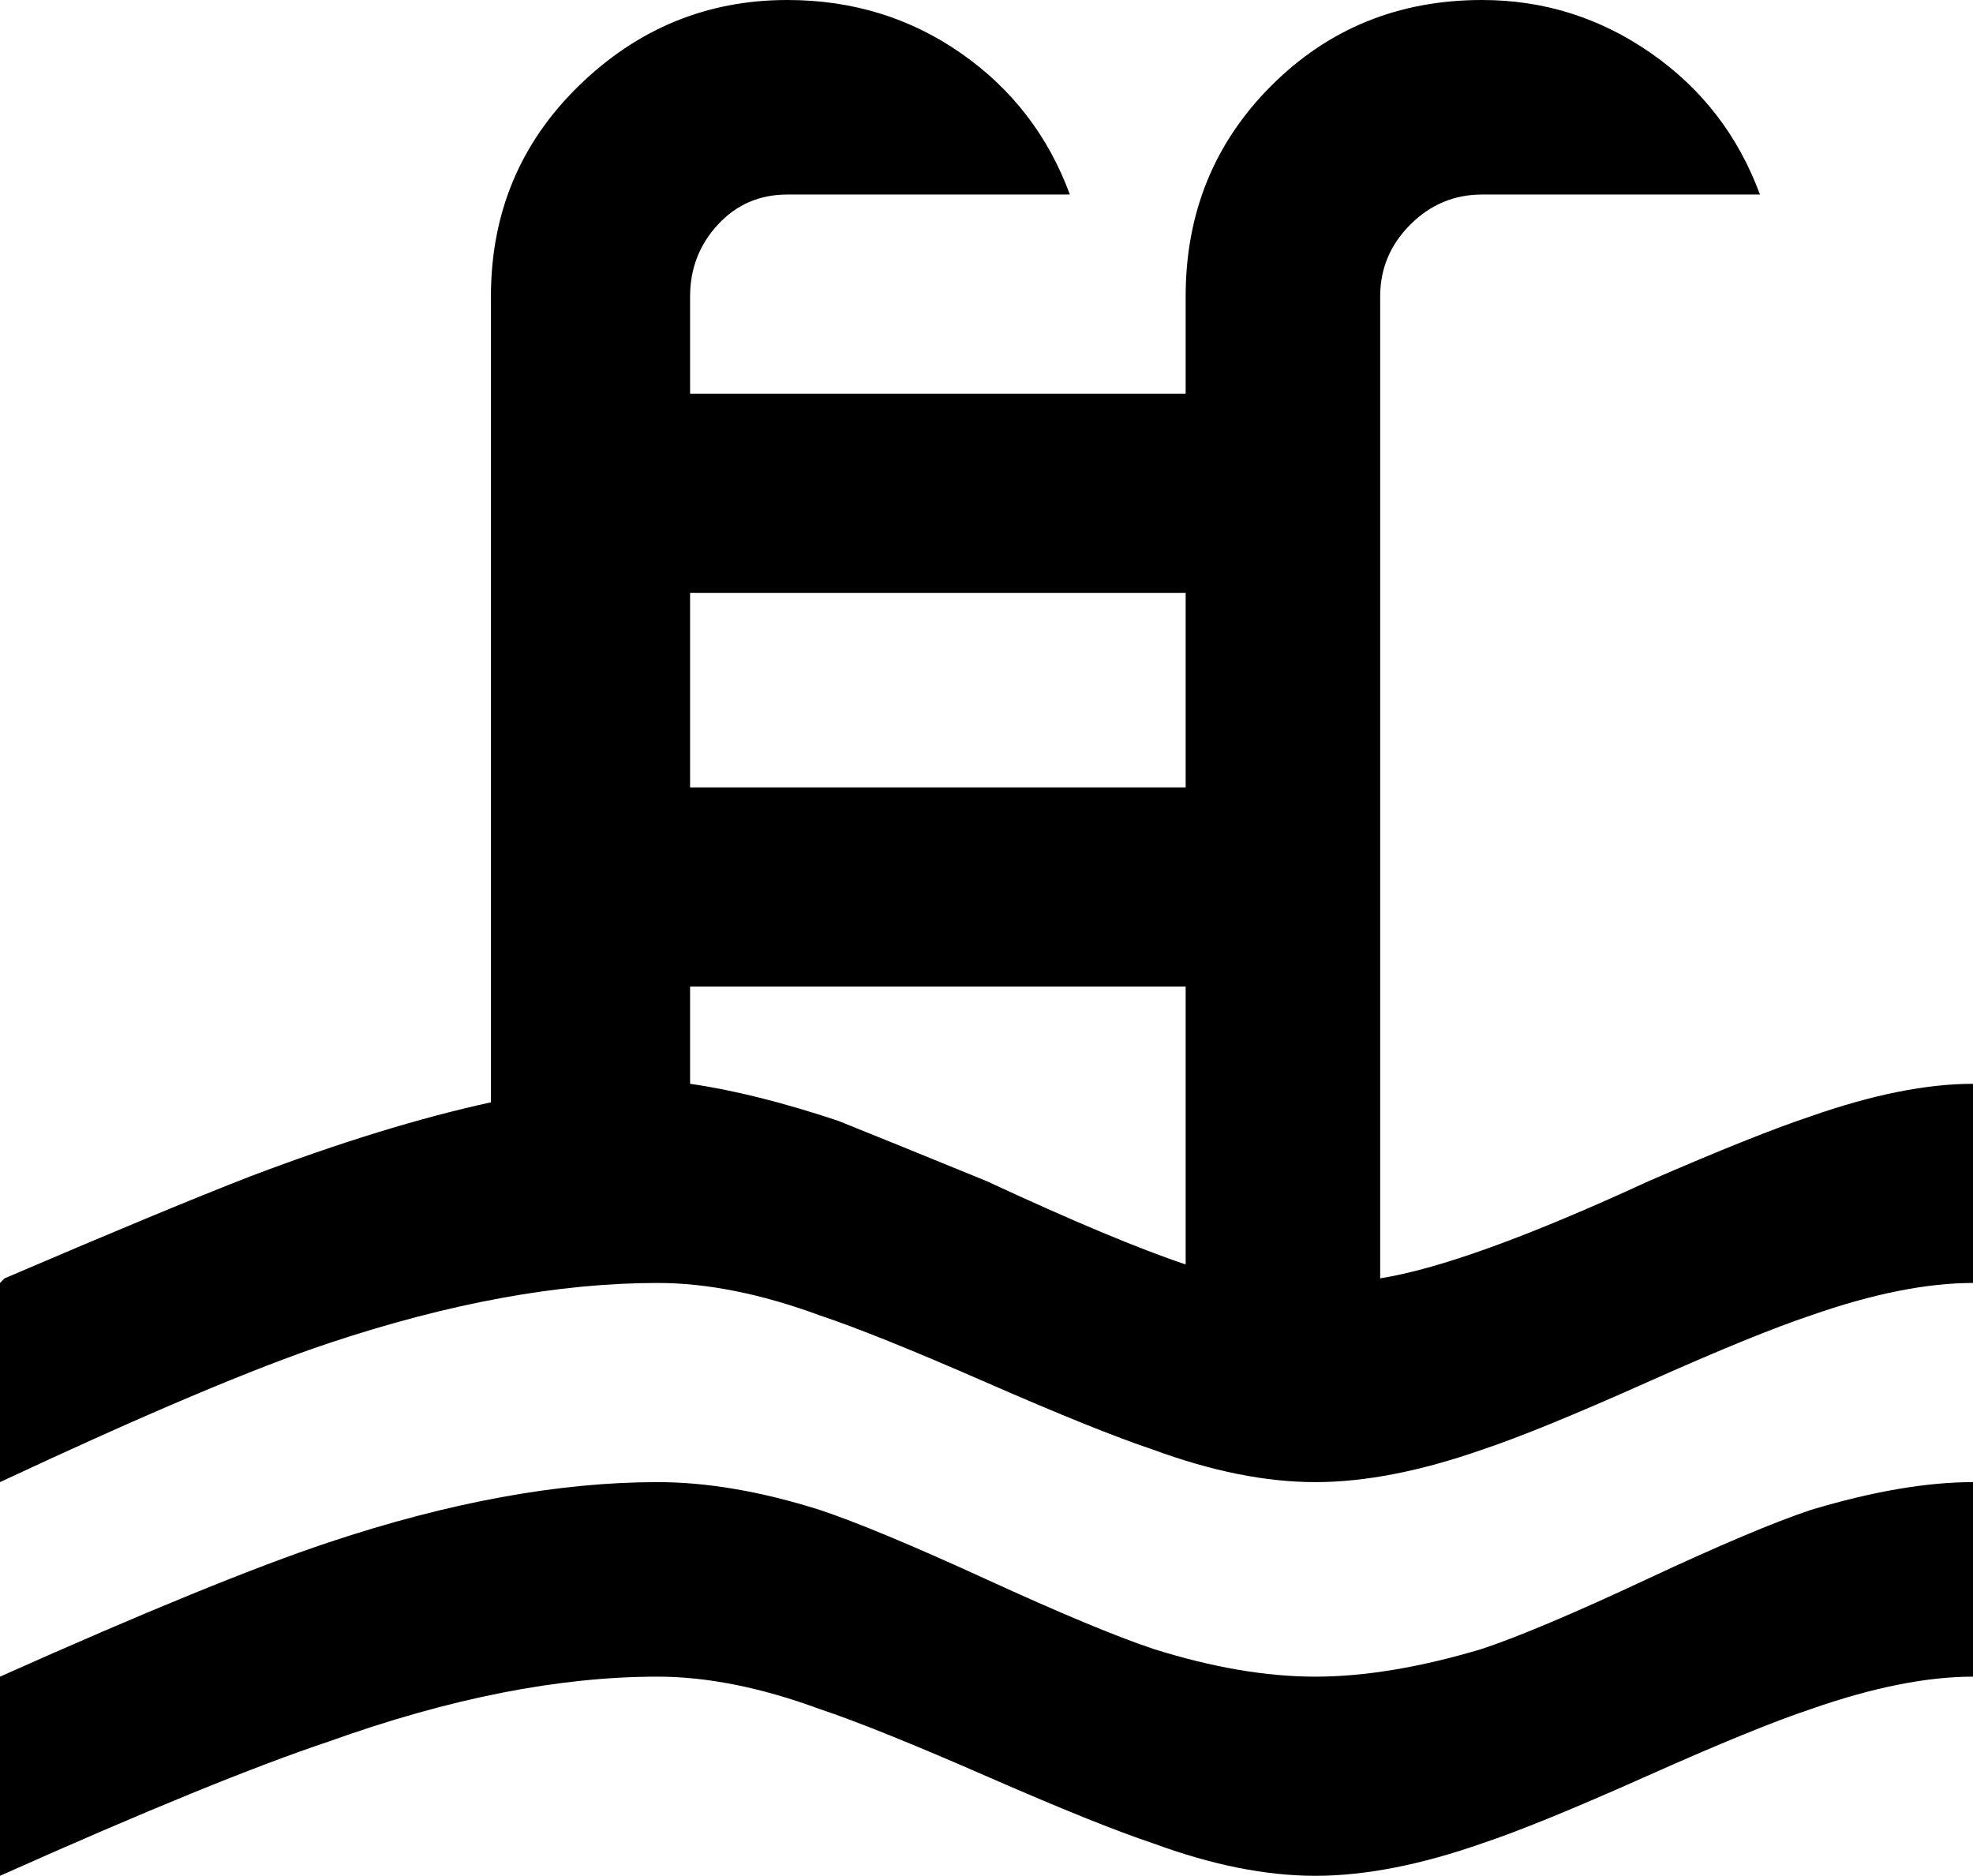 <svg xmlns="http://www.w3.org/2000/svg" viewBox="43 0 426 405">
      <g transform="scale(1 -1) translate(0 -405)">
        <path d="M43 128Q43 128 44 129Q79 144 97 151Q126 162 149 167V341Q149 368 168.0 386.5Q187 405 213 405Q234 405 250.5 393.5Q267 382 274 363H213Q204 363 198.0 356.5Q192 350 192 341V320H299V341Q299 368 317.5 386.5Q336 405 363 405Q383 405 399.5 393.5Q416 382 423 363H363Q354 363 347.5 356.5Q341 350 341 341V129Q360 132 399 150Q422 160 434 164Q454 171 469 171V128Q454 128 434 121Q422 117 398.5 106.5Q375 96 363 92Q343 85 327.0 85.0Q311 85 292 92Q280 96 256.0 106.5Q232 117 220 121Q201 128 185 128Q153 128 114 115Q90 107 43 85ZM299 277H192V235H299ZM299 192H192V171Q206 169 224 163Q234 159 256 150Q284 137 299 132ZM43 43Q90 64 114 72Q153 85 185 85Q201 85 220 79Q232 75 256.0 64.0Q280 53 292 49Q311 43 327.0 43.0Q343 43 363 49Q375 53 398.5 64.0Q422 75 434 79Q454 85 469 85V43Q454 43 434 36Q422 32 398.5 21.5Q375 11 363 7Q343 0 327.0 0.0Q311 0 292 7Q280 11 256.0 21.5Q232 32 220 36Q201 43 185 43Q153 43 114 29Q90 21 43 0Z" />
      </g>
    </svg>